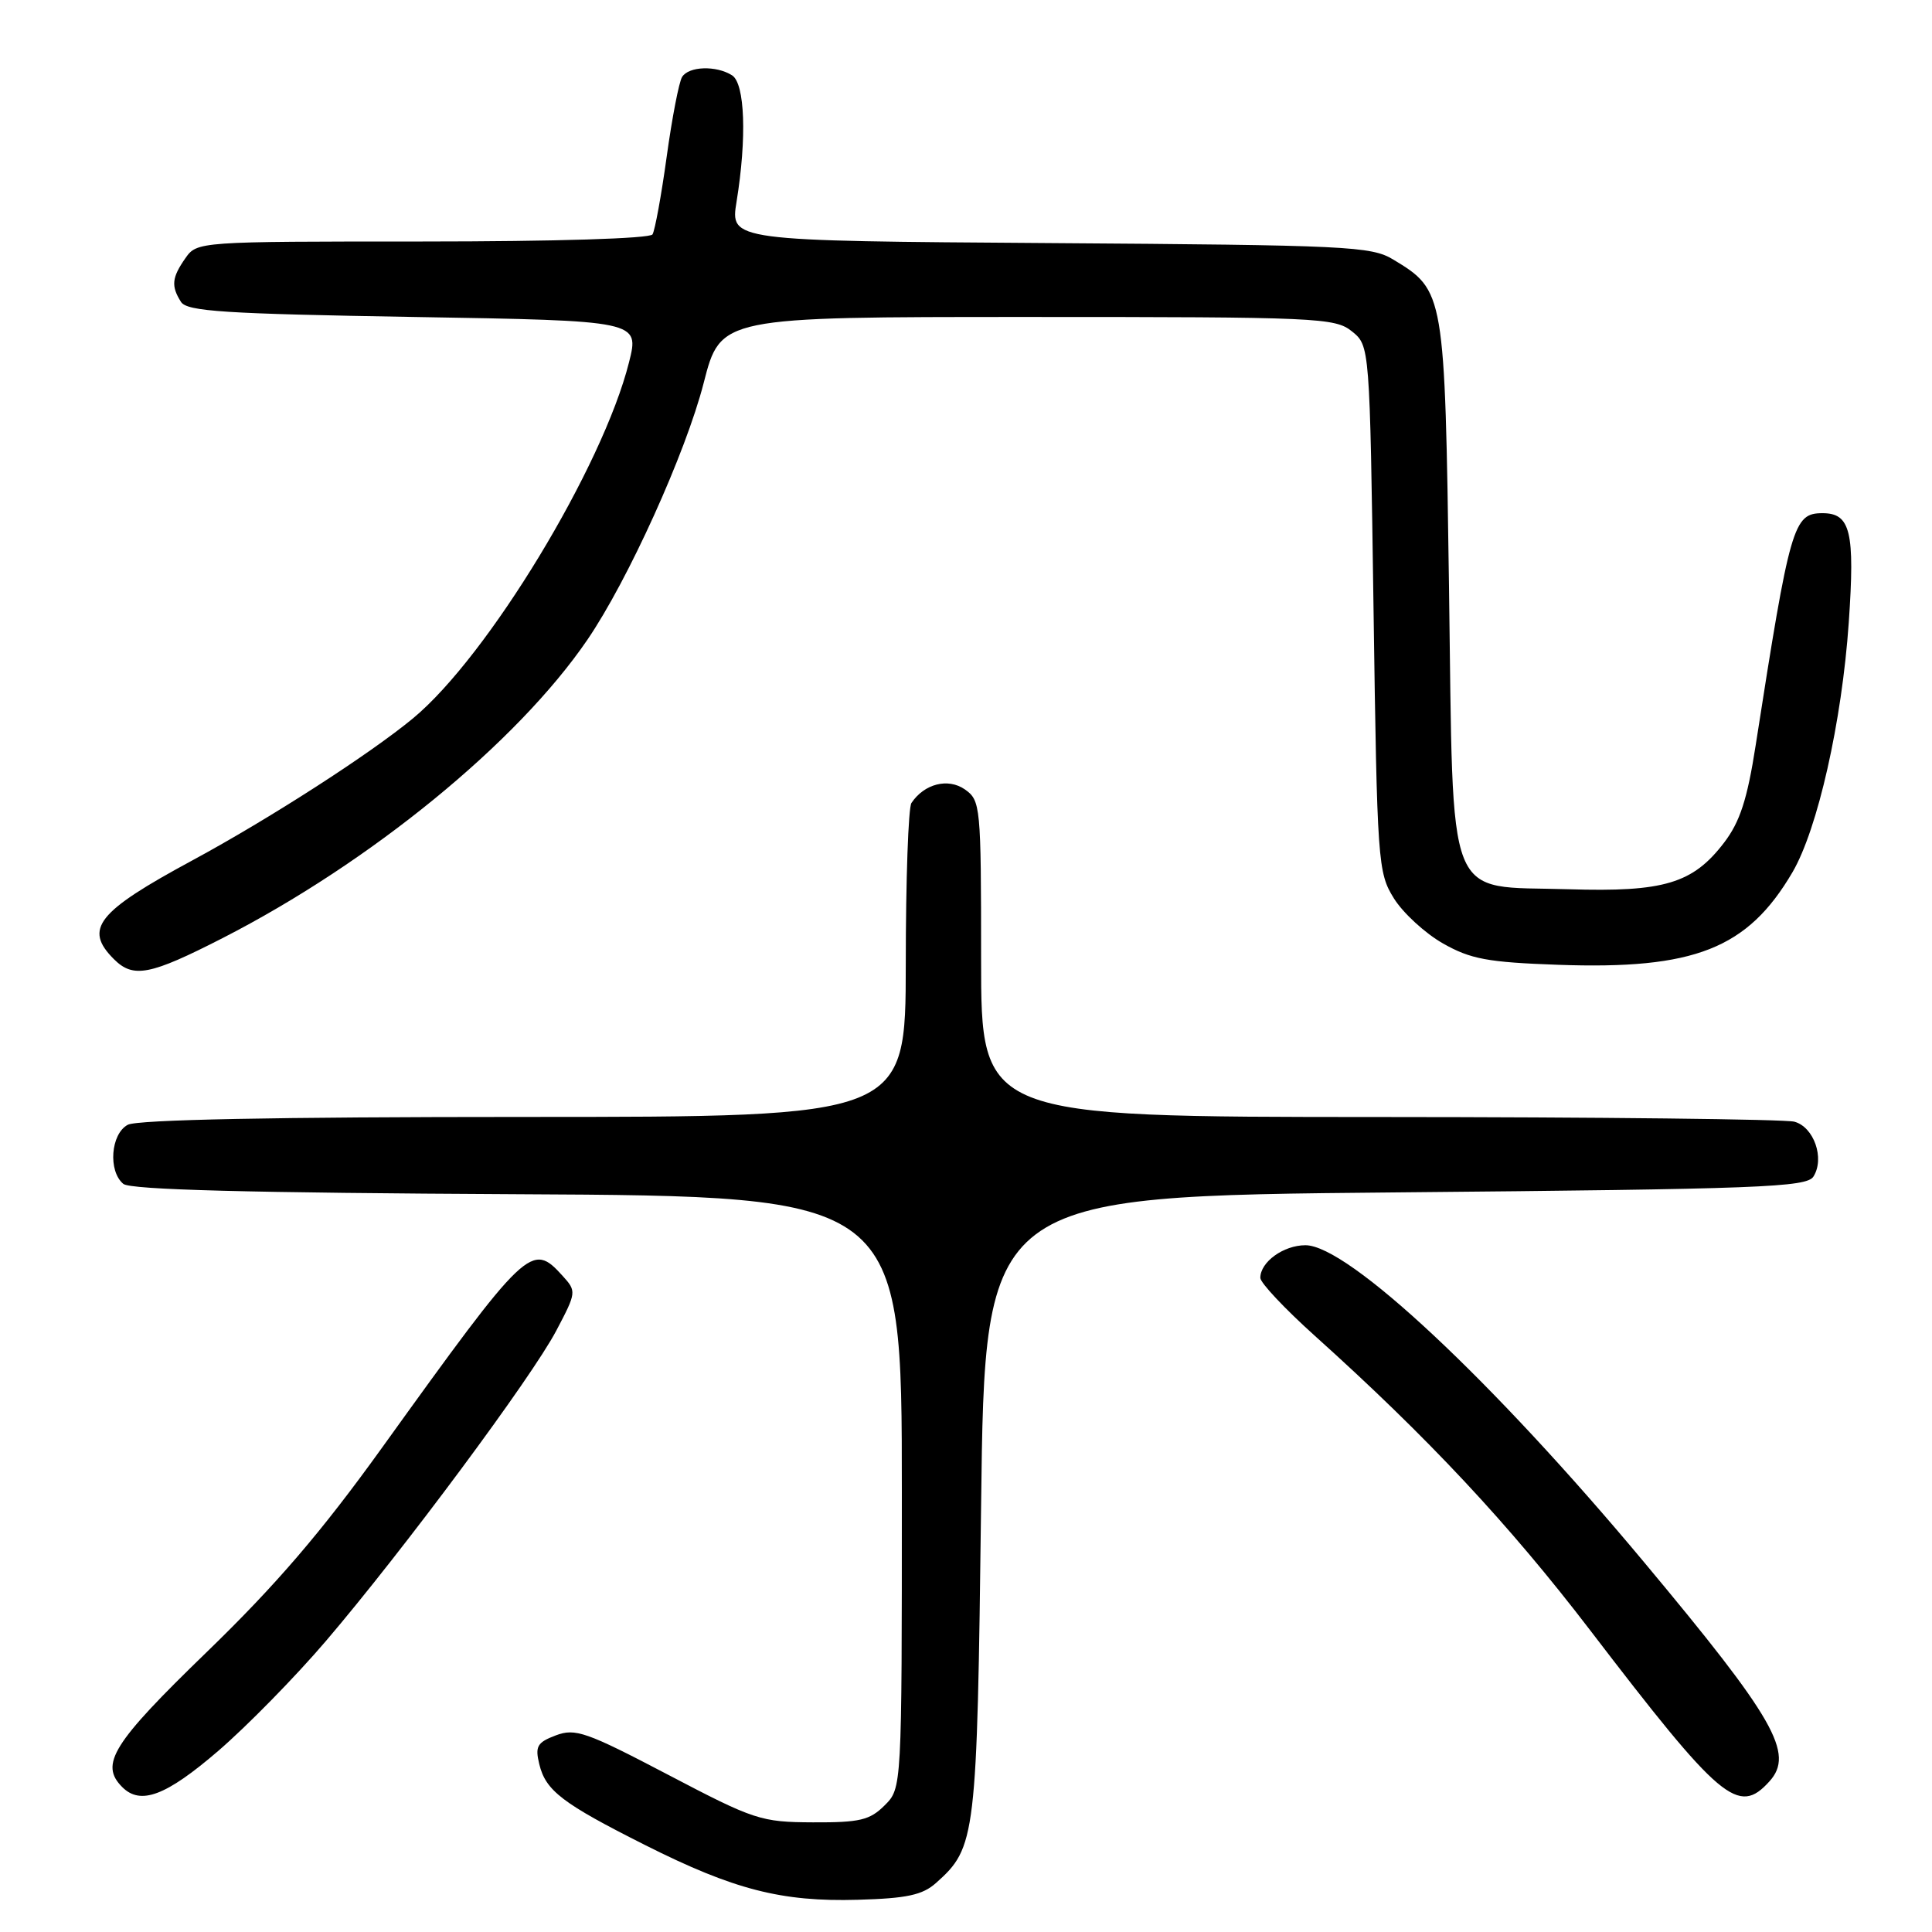 <?xml version="1.0" encoding="UTF-8" standalone="no"?>
<!DOCTYPE svg PUBLIC "-//W3C//DTD SVG 1.1//EN" "http://www.w3.org/Graphics/SVG/1.1/DTD/svg11.dtd" >
<svg xmlns="http://www.w3.org/2000/svg" xmlns:xlink="http://www.w3.org/1999/xlink" version="1.1" viewBox="0 0 256 256">
 <g >
 <path fill="currentColor"
d=" M 124.03 249.50 C 129.32 244.79 129.46 243.59 130.00 199.50 C 130.50 158.50 130.50 158.50 184.89 158.00 C 233.25 157.56 239.39 157.32 240.29 155.90 C 241.81 153.50 240.36 149.33 237.76 148.63 C 236.52 148.30 211.76 148.02 182.75 148.01 C 130.00 148.00 130.00 148.00 130.00 127.06 C 130.00 106.75 129.93 106.07 127.85 104.60 C 125.62 103.05 122.47 103.85 120.77 106.40 C 120.36 107.00 120.02 116.61 120.02 127.75 C 120.00 148.00 120.00 148.00 69.43 148.00 C 36.49 148.00 18.19 148.36 16.93 149.04 C 14.67 150.25 14.30 155.17 16.34 156.87 C 17.28 157.65 33.02 158.06 68.59 158.24 C 119.50 158.50 119.50 158.50 119.50 197.72 C 119.50 236.95 119.50 236.95 117.22 239.22 C 115.26 241.18 113.92 241.50 107.72 241.47 C 100.82 241.44 99.96 241.16 88.50 235.15 C 77.68 229.48 76.22 228.97 73.64 229.95 C 71.18 230.88 70.88 231.40 71.46 233.77 C 72.31 237.28 74.51 238.96 85.50 244.49 C 97.23 250.39 103.56 252.02 113.65 251.73 C 120.16 251.55 122.24 251.10 124.03 249.50 Z  M 28.90 232.02 C 32.72 228.73 39.14 222.18 43.17 217.46 C 53.40 205.48 70.45 182.52 73.71 176.32 C 76.39 171.24 76.40 171.10 74.56 169.07 C 70.44 164.52 69.91 165.02 50.62 191.83 C 42.56 203.04 36.55 210.04 27.37 218.93 C 14.91 231.00 13.17 233.77 16.20 236.80 C 18.63 239.23 21.99 237.96 28.90 232.02 Z  M 234.46 236.04 C 237.80 232.35 235.17 227.75 217.85 207.00 C 197.73 182.89 178.62 165.00 172.98 165.00 C 170.07 165.00 167.00 167.22 167.00 169.32 C 166.99 169.97 170.25 173.43 174.22 177.00 C 189.18 190.45 199.93 201.94 210.69 216.00 C 228.04 238.67 230.33 240.61 234.46 236.04 Z  M 29.50 124.30 C 49.14 114.24 68.53 98.39 77.82 84.79 C 83.22 76.89 90.87 59.99 93.24 50.75 C 95.48 42.00 95.48 42.00 136.13 42.00 C 174.65 42.00 176.90 42.10 179.14 43.91 C 181.50 45.82 181.50 45.82 182.00 80.66 C 182.48 114.37 182.57 115.61 184.70 119.04 C 185.91 120.98 188.84 123.67 191.20 125.01 C 194.86 127.09 197.13 127.51 206.44 127.84 C 224.53 128.49 231.57 125.71 237.51 115.58 C 240.85 109.87 244.06 95.65 244.97 82.50 C 245.80 70.46 245.21 68.00 241.50 68.00 C 237.63 68.00 237.19 69.51 232.63 98.79 C 231.52 105.93 230.55 108.90 228.46 111.64 C 224.32 117.07 220.49 118.22 207.86 117.83 C 191.31 117.32 192.61 120.61 192.00 77.72 C 191.45 38.69 191.41 38.50 184.61 34.39 C 181.71 32.63 178.58 32.48 139.13 32.21 C 96.75 31.92 96.75 31.92 97.60 26.71 C 98.97 18.28 98.71 11.06 97.00 9.98 C 94.90 8.65 91.26 8.77 90.38 10.20 C 89.97 10.86 89.05 15.61 88.34 20.76 C 87.63 25.91 86.78 30.54 86.46 31.06 C 86.12 31.61 73.59 32.00 56.00 32.00 C 26.25 32.00 26.11 32.01 24.56 34.22 C 22.77 36.78 22.65 37.90 23.98 40.00 C 24.77 41.26 29.71 41.58 54.83 42.00 C 84.73 42.50 84.73 42.50 83.35 48.00 C 79.87 61.86 64.64 86.98 54.73 95.18 C 48.99 99.93 35.66 108.51 25.50 114.00 C 12.87 120.82 11.07 123.07 15.09 127.09 C 17.66 129.66 19.86 129.23 29.50 124.30 Z "/>
</g>
</svg>